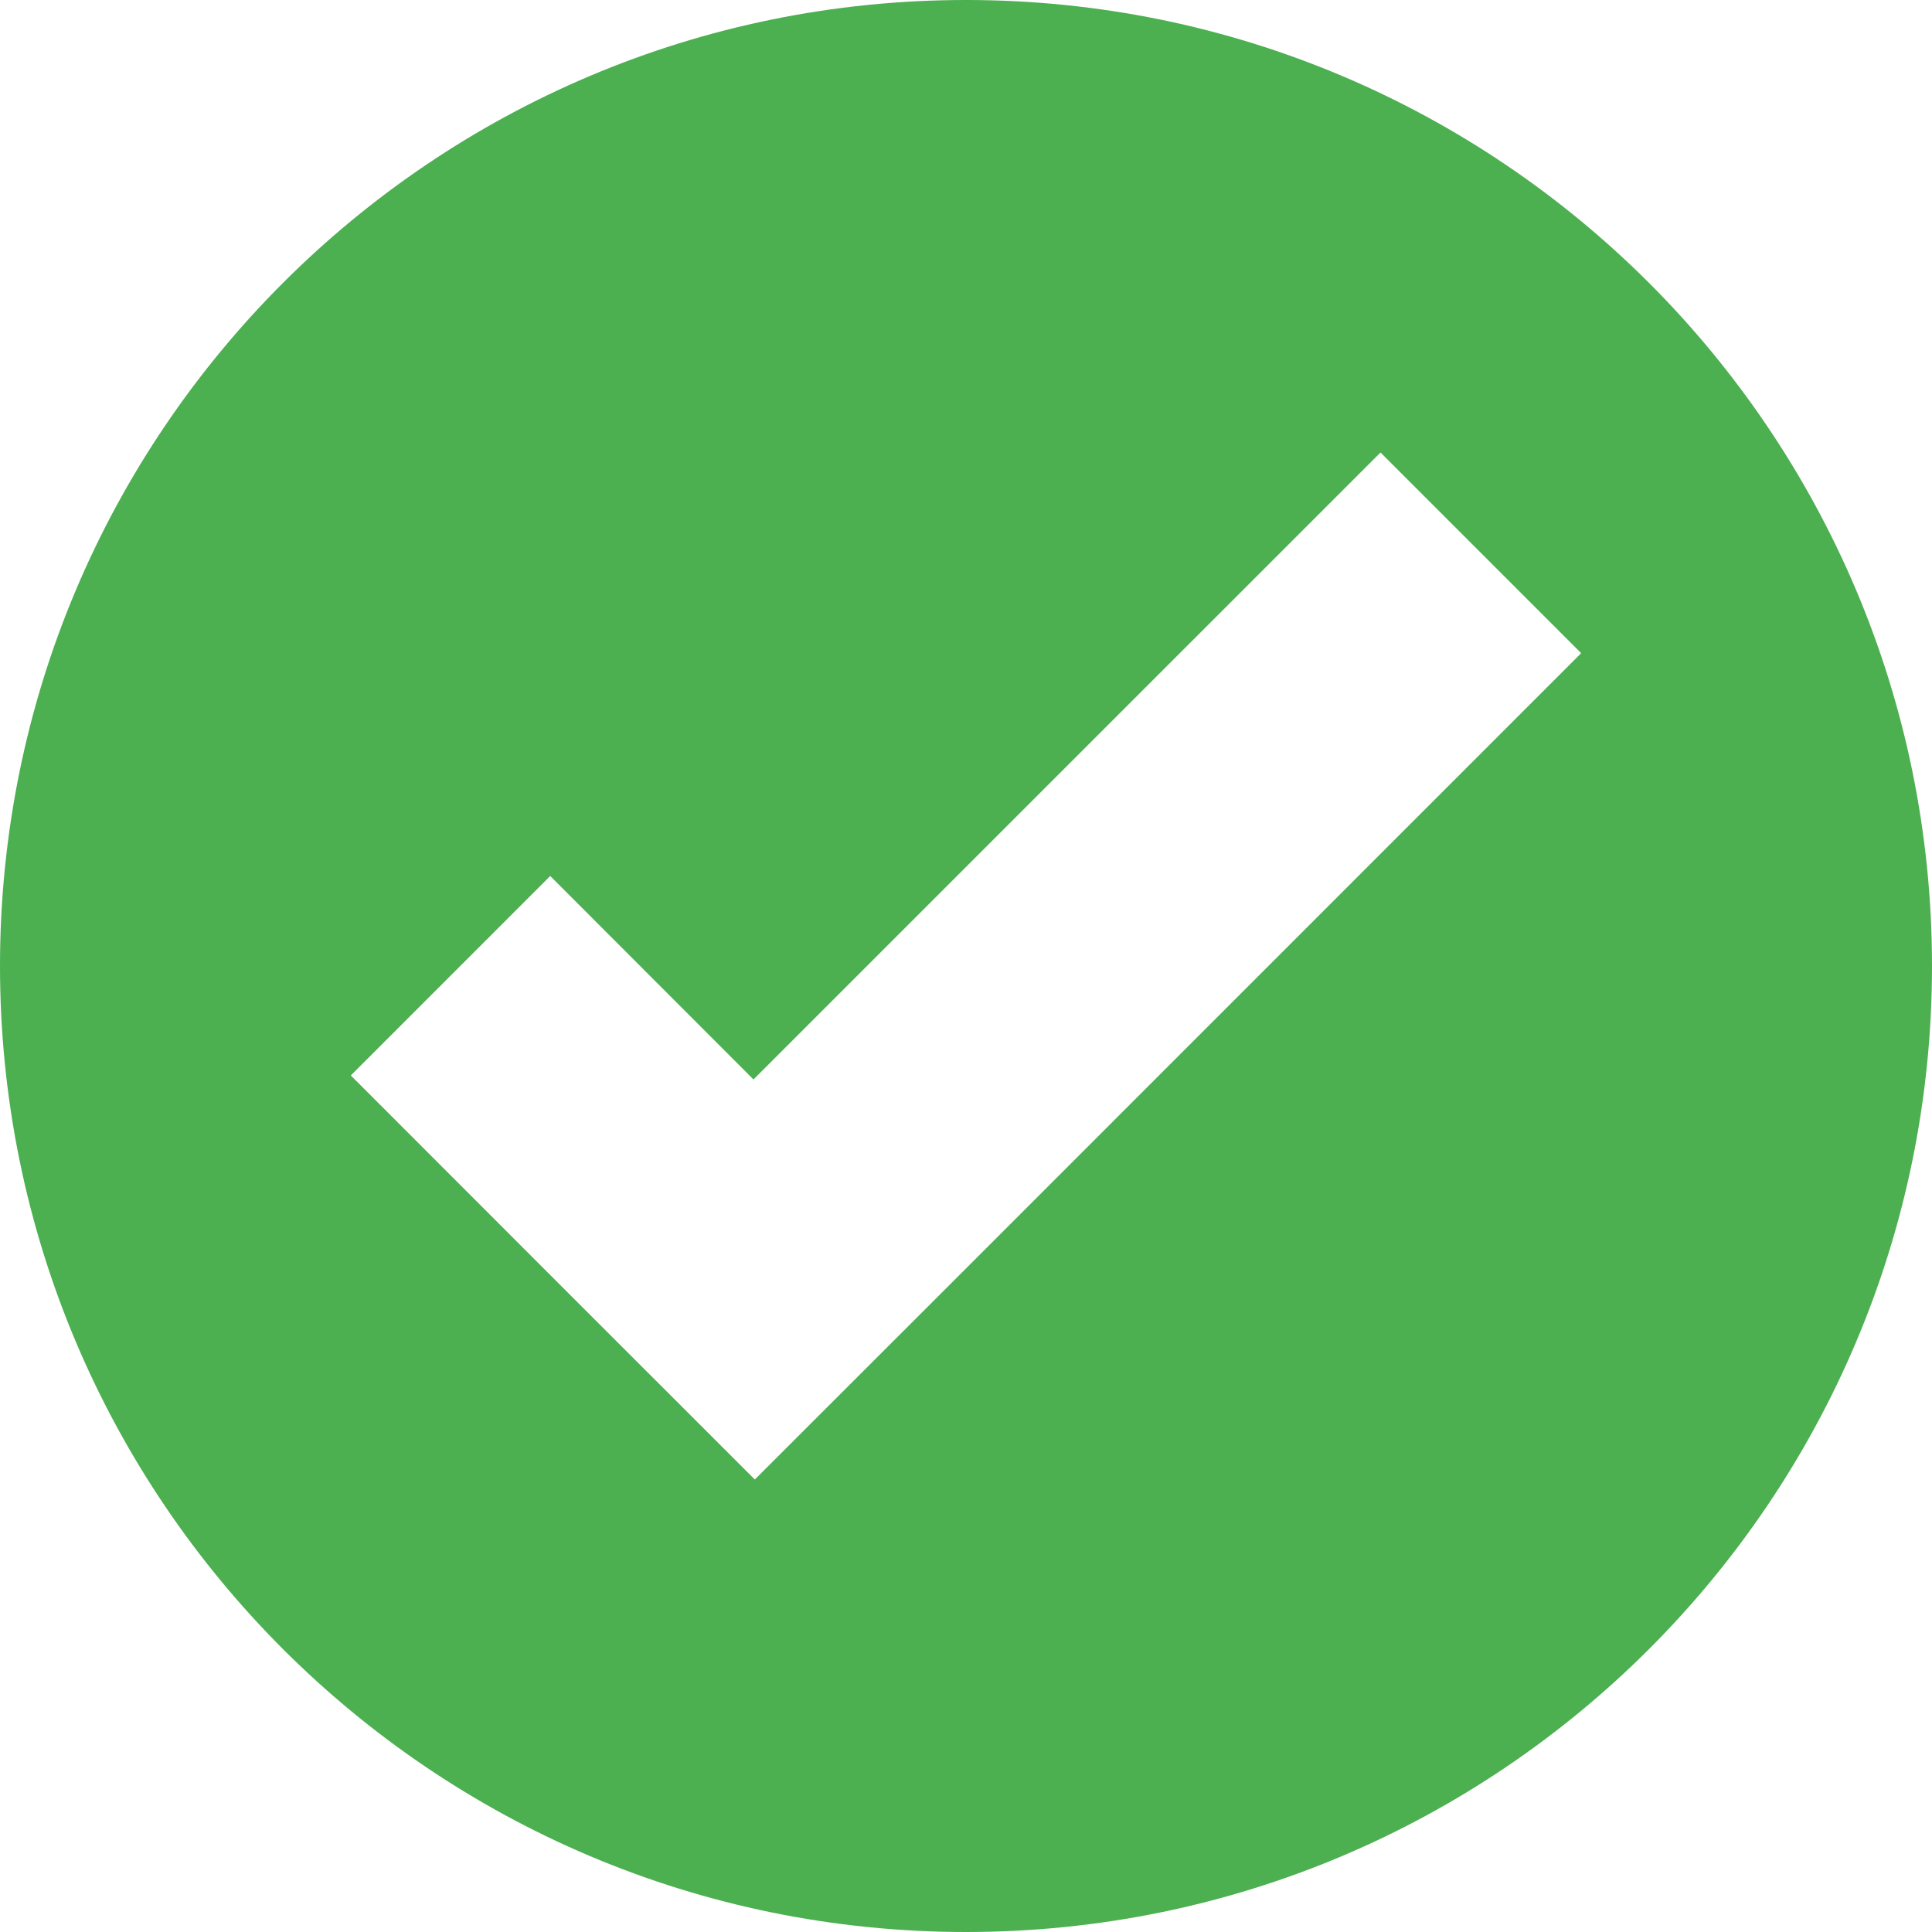 <svg width="29" height="29" viewBox="0 0 29 29" fill="none" xmlns="http://www.w3.org/2000/svg">
<path d="M14.5 0C6.492 0 0 6.492 0 14.5C0 22.508 6.492 29 14.5 29C22.508 29 29 22.508 29 14.5C29 6.492 22.508 0 14.5 0ZM20.722 6.792L23.734 9.804L14.325 19.215L11.33 22.208L8.317 19.196L5.266 16.143L8.259 13.149L11.31 16.203L20.722 6.792Z" fill="#4CAF50"/>
</svg>
